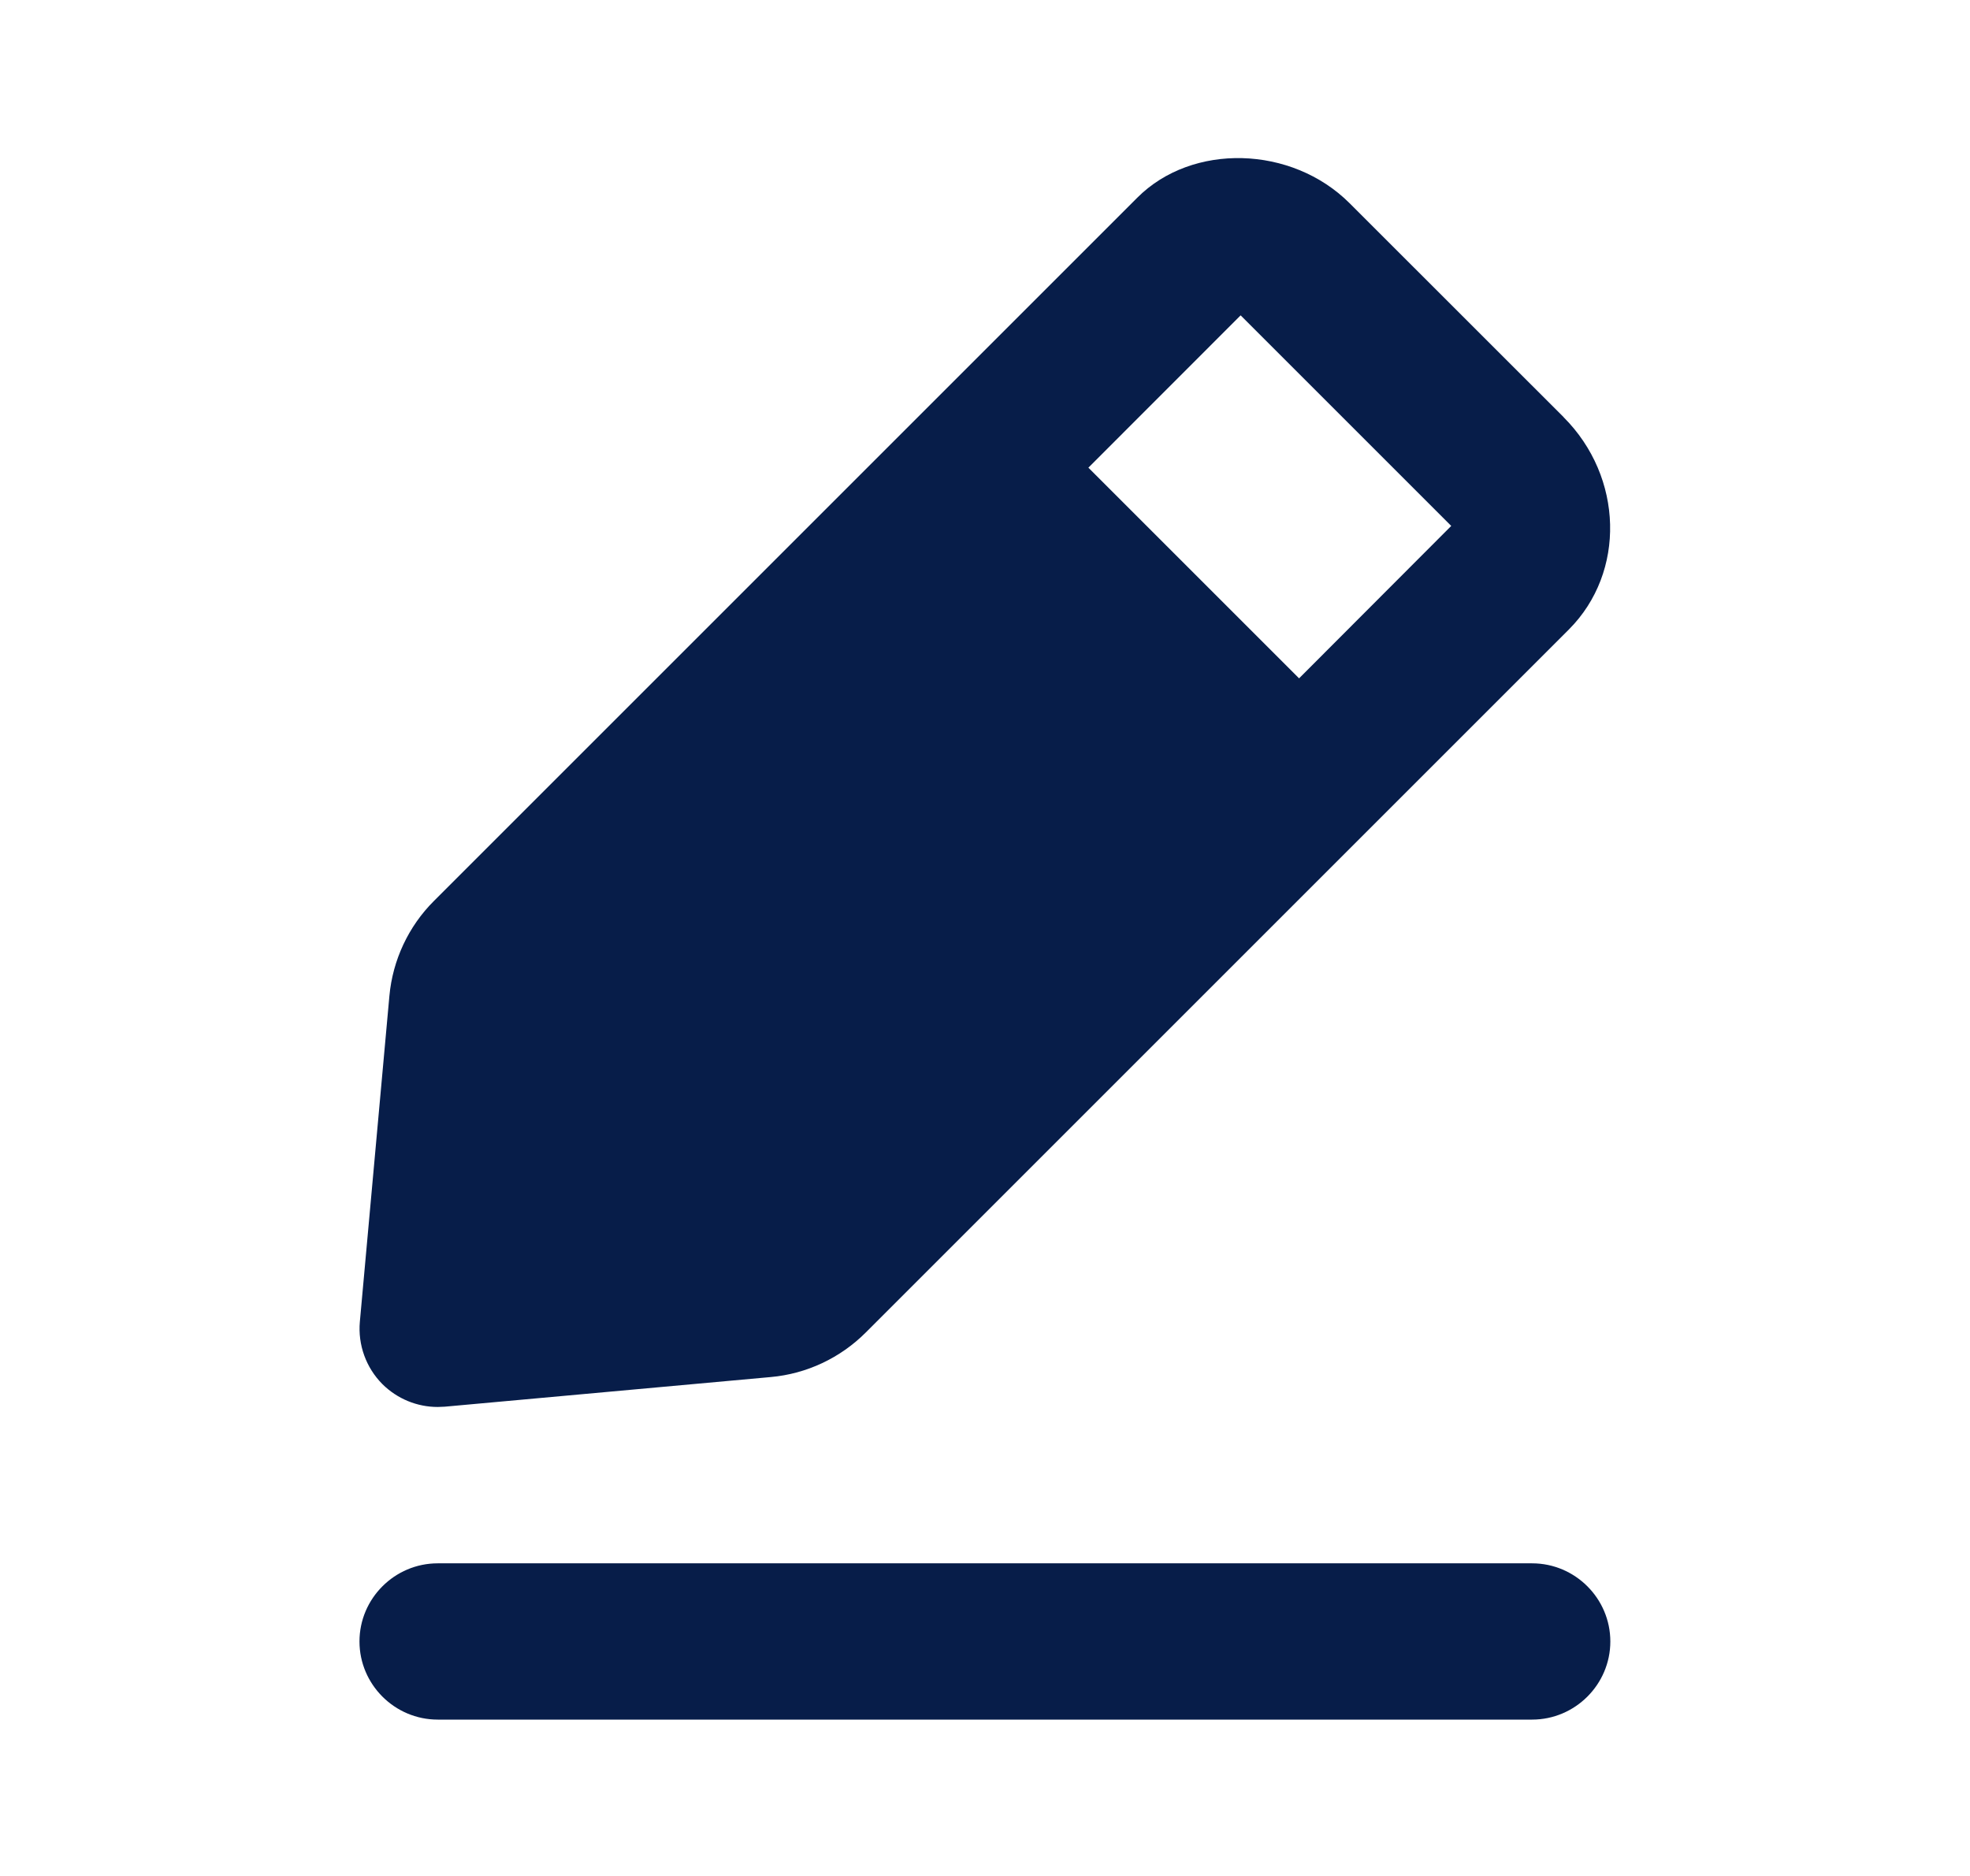 <svg xmlns="http://www.w3.org/2000/svg" width="21" height="20" fill="none" viewBox="0 0 21 20">
    <path fill="#071D49" fill-rule="evenodd" d="M15.47 5.607l-2.245-2.245-1.623 1.624 2.246 2.246 1.622-1.625zm-10.729 9.39L4.666 15c-.22 0-.432-.087-.59-.244-.174-.175-.262-.419-.24-.665l.315-3.474c.035-.381.203-.741.475-1.012l7.497-7.497c.585-.587 1.646-.558 2.263.058l2.282 2.281v.001c.638.638.664 1.653.057 2.262l-7.497 7.497c-.271.271-.63.44-1.012.474l-3.475.316zm-.075 1.67h11.666c.459 0 .834.375.834.833 0 .458-.375.833-.834.833H4.666c-.459 0-.834-.375-.834-.833 0-.458.375-.833.834-.833z" clip-rule="evenodd"/>
</svg>
